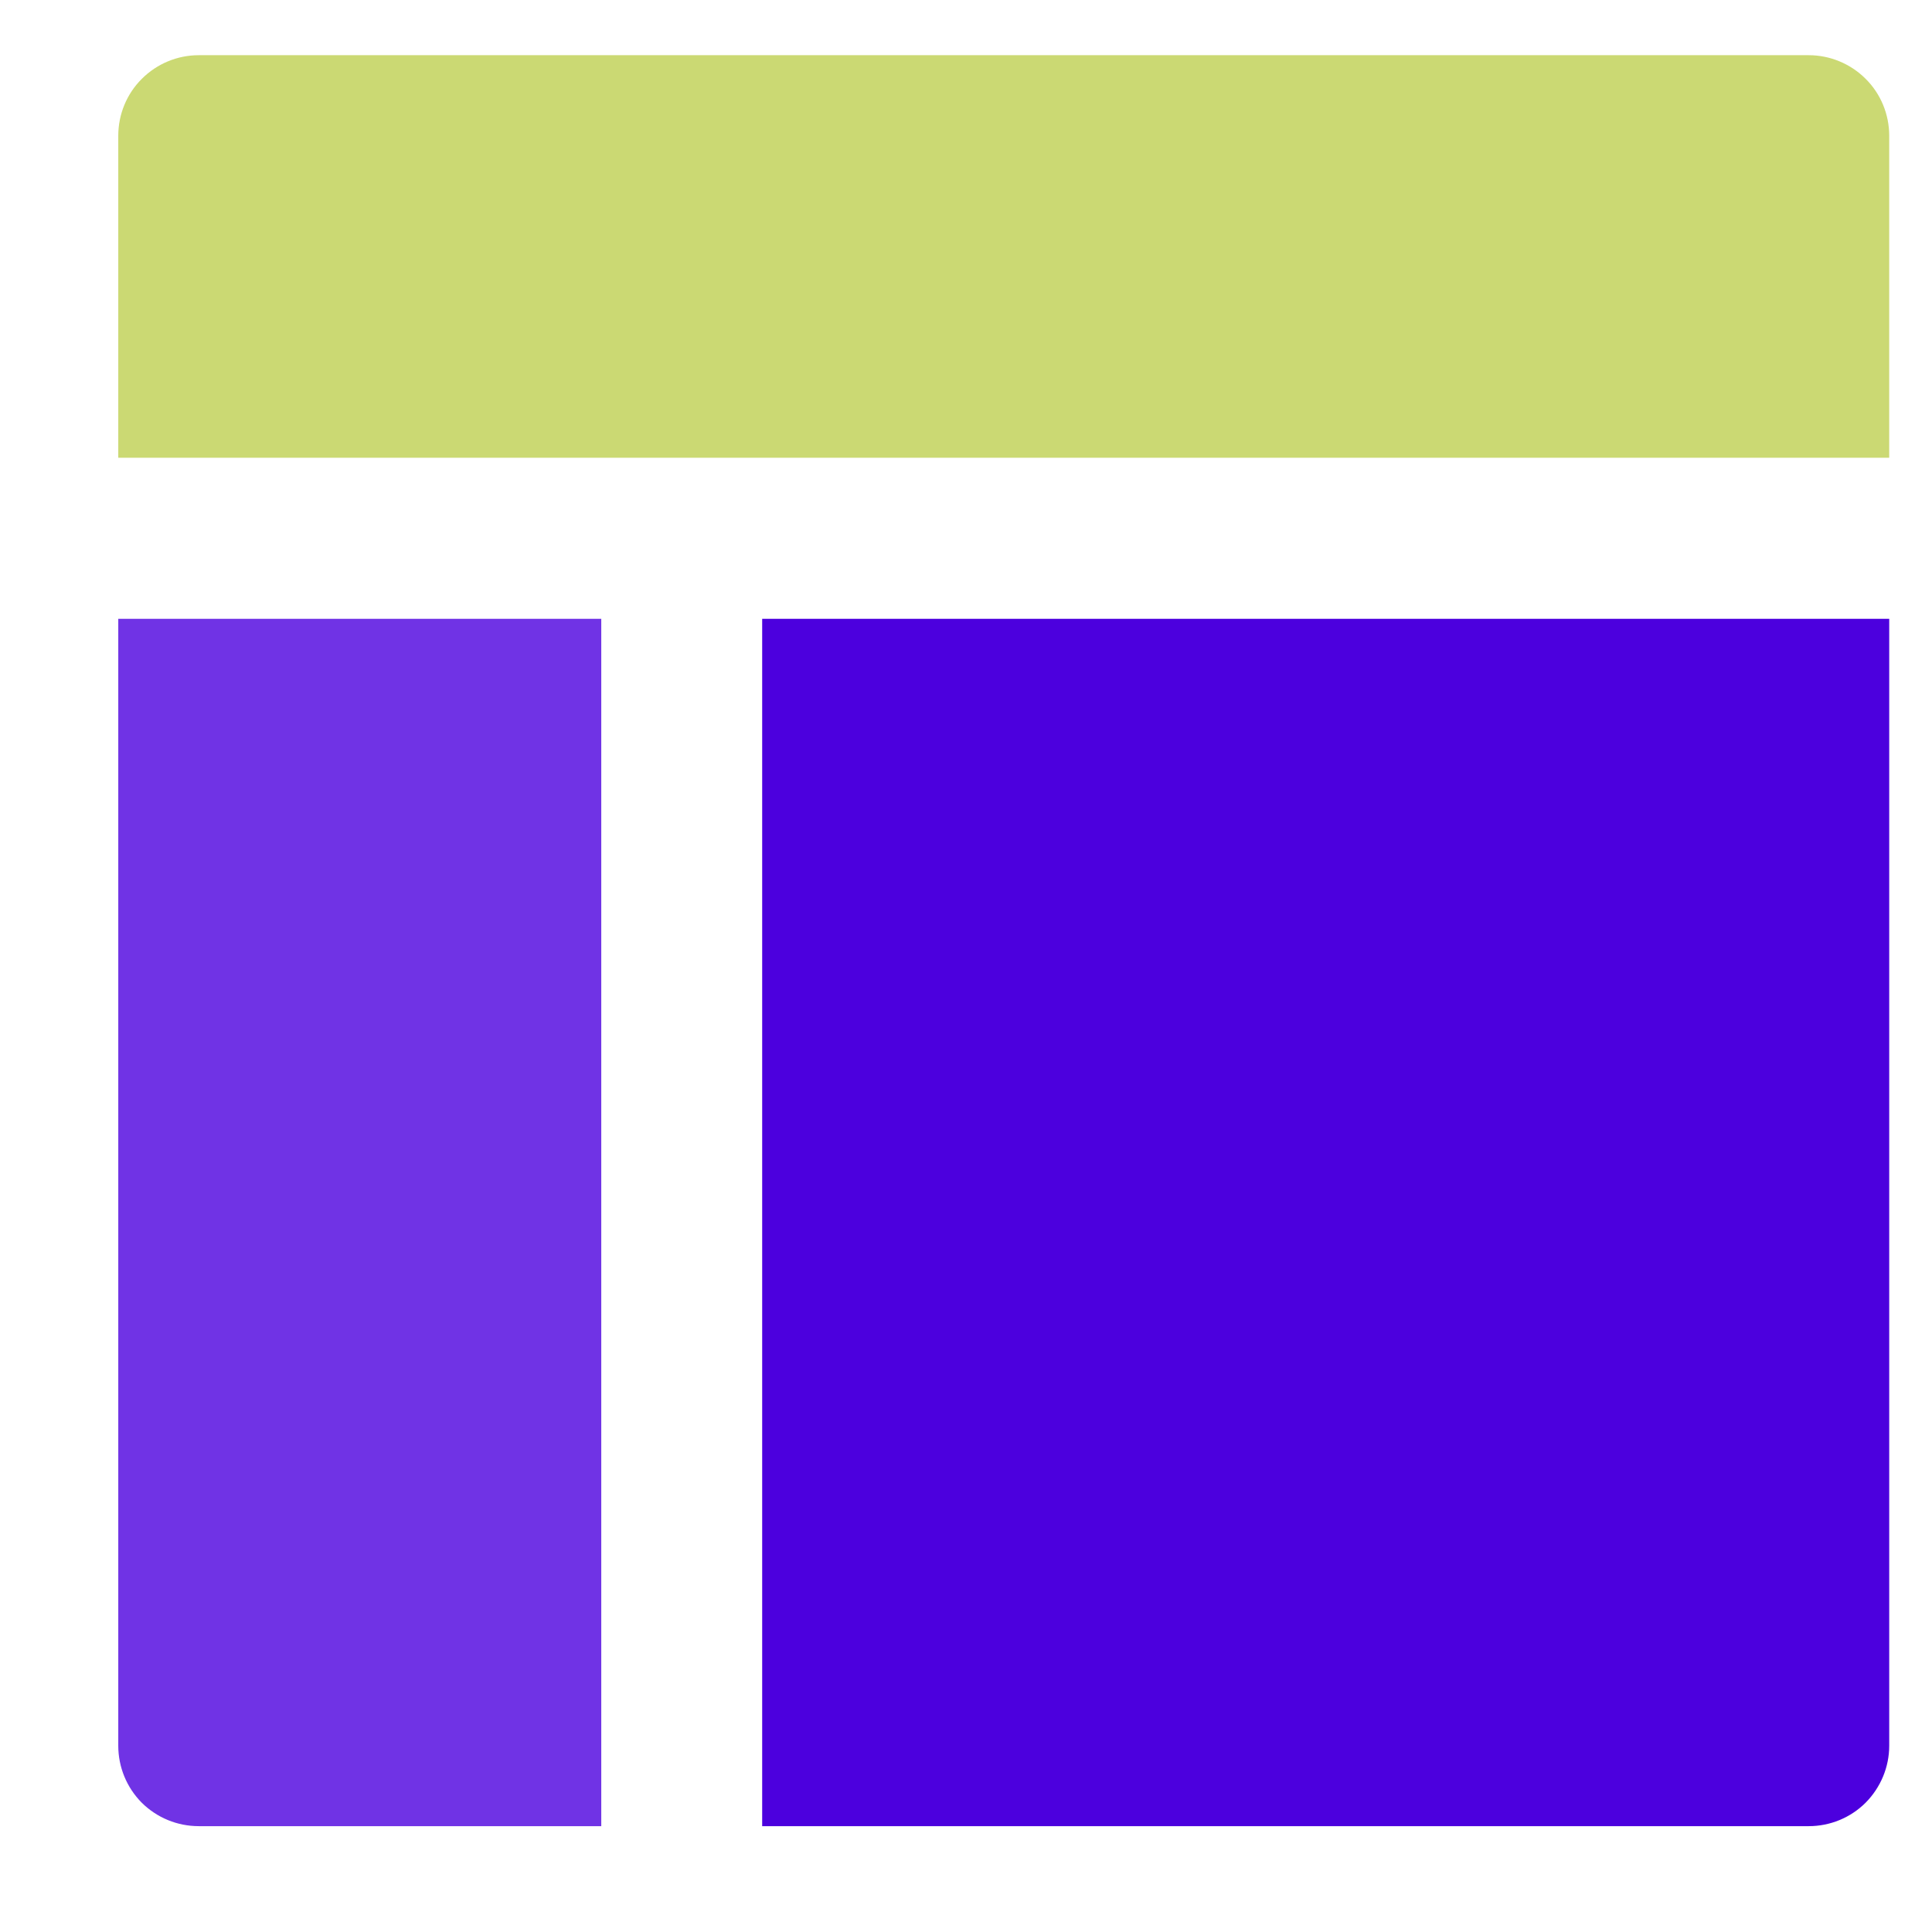 <svg width="14" height="14" viewBox="0 0 14 14" fill="none" xmlns="http://www.w3.org/2000/svg">
<path d="M13.69 3.317V0.984C13.69 0.829 13.629 0.68 13.519 0.571C13.41 0.462 13.261 0.4 13.107 0.4H1.44C1.285 0.4 1.137 0.462 1.028 0.571C0.918 0.68 0.857 0.829 0.857 0.984V3.317H13.69Z" fill="#CBD973"/>
<path d="M0.857 4.484V12.65C0.857 12.805 0.918 12.953 1.027 13.063C1.137 13.172 1.285 13.233 1.44 13.233H4.357V4.484H0.857Z" fill="#4C00DE" fill-opacity="0.8"/>
<path d="M5.523 13.233H13.107C13.261 13.233 13.41 13.172 13.519 13.063C13.628 12.953 13.69 12.805 13.69 12.65V4.484H5.523V13.233Z" fill="#4C00DE"/>
</svg>
